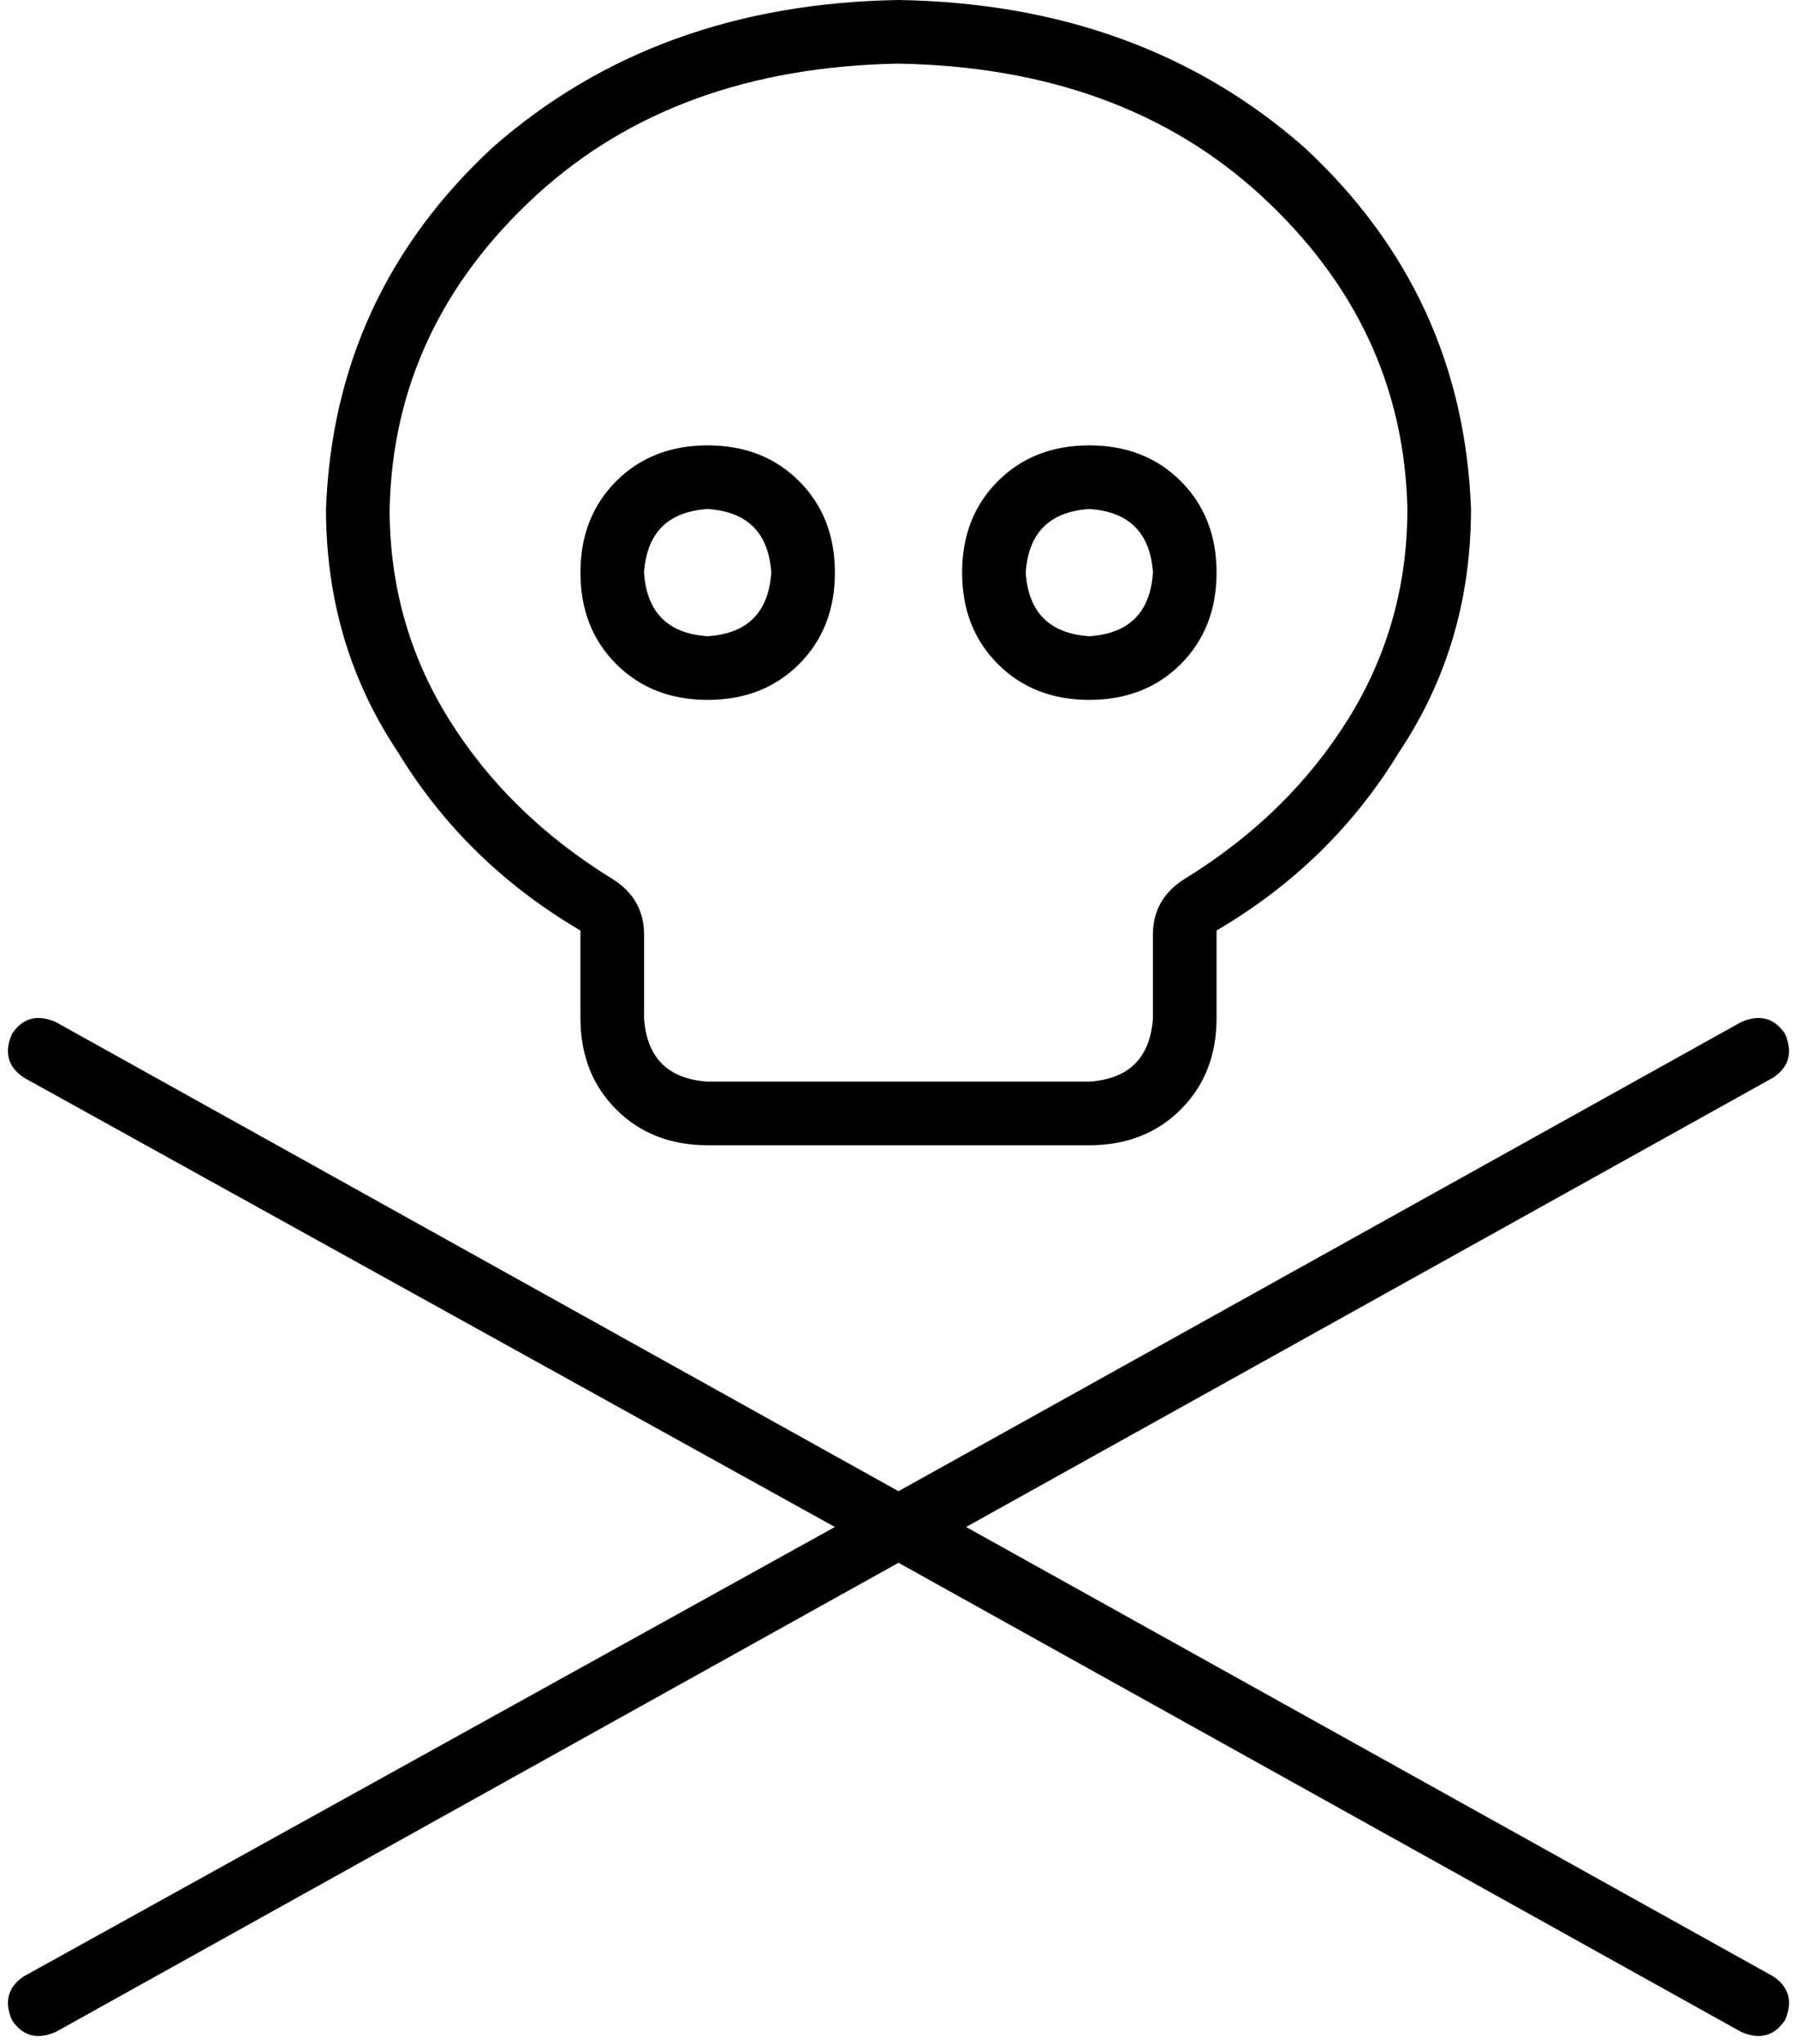 <svg xmlns="http://www.w3.org/2000/svg" viewBox="0 0 452 514">
  <path d="M 298 221 Q 324 205 339 181 L 339 181 L 339 181 Q 354 157 354 128 Q 353 82 317 49 Q 282 17 226 16 Q 170 17 135 49 Q 99 82 98 128 Q 98 157 113 181 Q 128 205 154 221 Q 162 226 162 235 L 162 256 L 162 256 Q 163 271 178 272 L 274 272 L 274 272 Q 289 271 290 256 L 290 235 L 290 235 Q 290 226 298 221 L 298 221 Z M 306 256 Q 306 270 297 279 L 297 279 L 297 279 Q 288 288 274 288 L 178 288 L 178 288 Q 164 288 155 279 Q 146 270 146 256 L 146 234 L 146 234 Q 117 217 100 189 Q 82 162 82 128 Q 84 74 124 37 Q 165 1 226 0 Q 287 1 328 37 Q 368 74 370 128 Q 370 162 352 189 Q 335 217 306 234 L 306 256 L 306 256 Z M 178 112 Q 192 112 201 121 L 201 121 L 201 121 Q 210 130 210 144 Q 210 158 201 167 Q 192 176 178 176 Q 164 176 155 167 Q 146 158 146 144 Q 146 130 155 121 Q 164 112 178 112 L 178 112 Z M 274 112 Q 288 112 297 121 L 297 121 L 297 121 Q 306 130 306 144 Q 306 158 297 167 Q 288 176 274 176 Q 260 176 251 167 Q 242 158 242 144 Q 242 130 251 121 Q 260 112 274 112 L 274 112 Z M 194 144 Q 193 129 178 128 Q 163 129 162 144 Q 163 159 178 160 Q 193 159 194 144 L 194 144 Z M 274 160 Q 289 159 290 144 Q 289 129 274 128 Q 259 129 258 144 Q 259 159 274 160 L 274 160 Z M 3 260 Q 7 254 14 257 L 226 375 L 226 375 L 438 257 L 438 257 Q 445 254 449 260 Q 452 267 446 271 L 243 384 L 243 384 L 446 497 L 446 497 Q 452 501 449 508 Q 445 514 438 511 L 226 393 L 226 393 L 14 511 L 14 511 Q 7 514 3 508 Q 0 501 6 497 L 210 384 L 210 384 L 6 271 L 6 271 Q 0 267 3 260 L 3 260 Z" />
</svg>